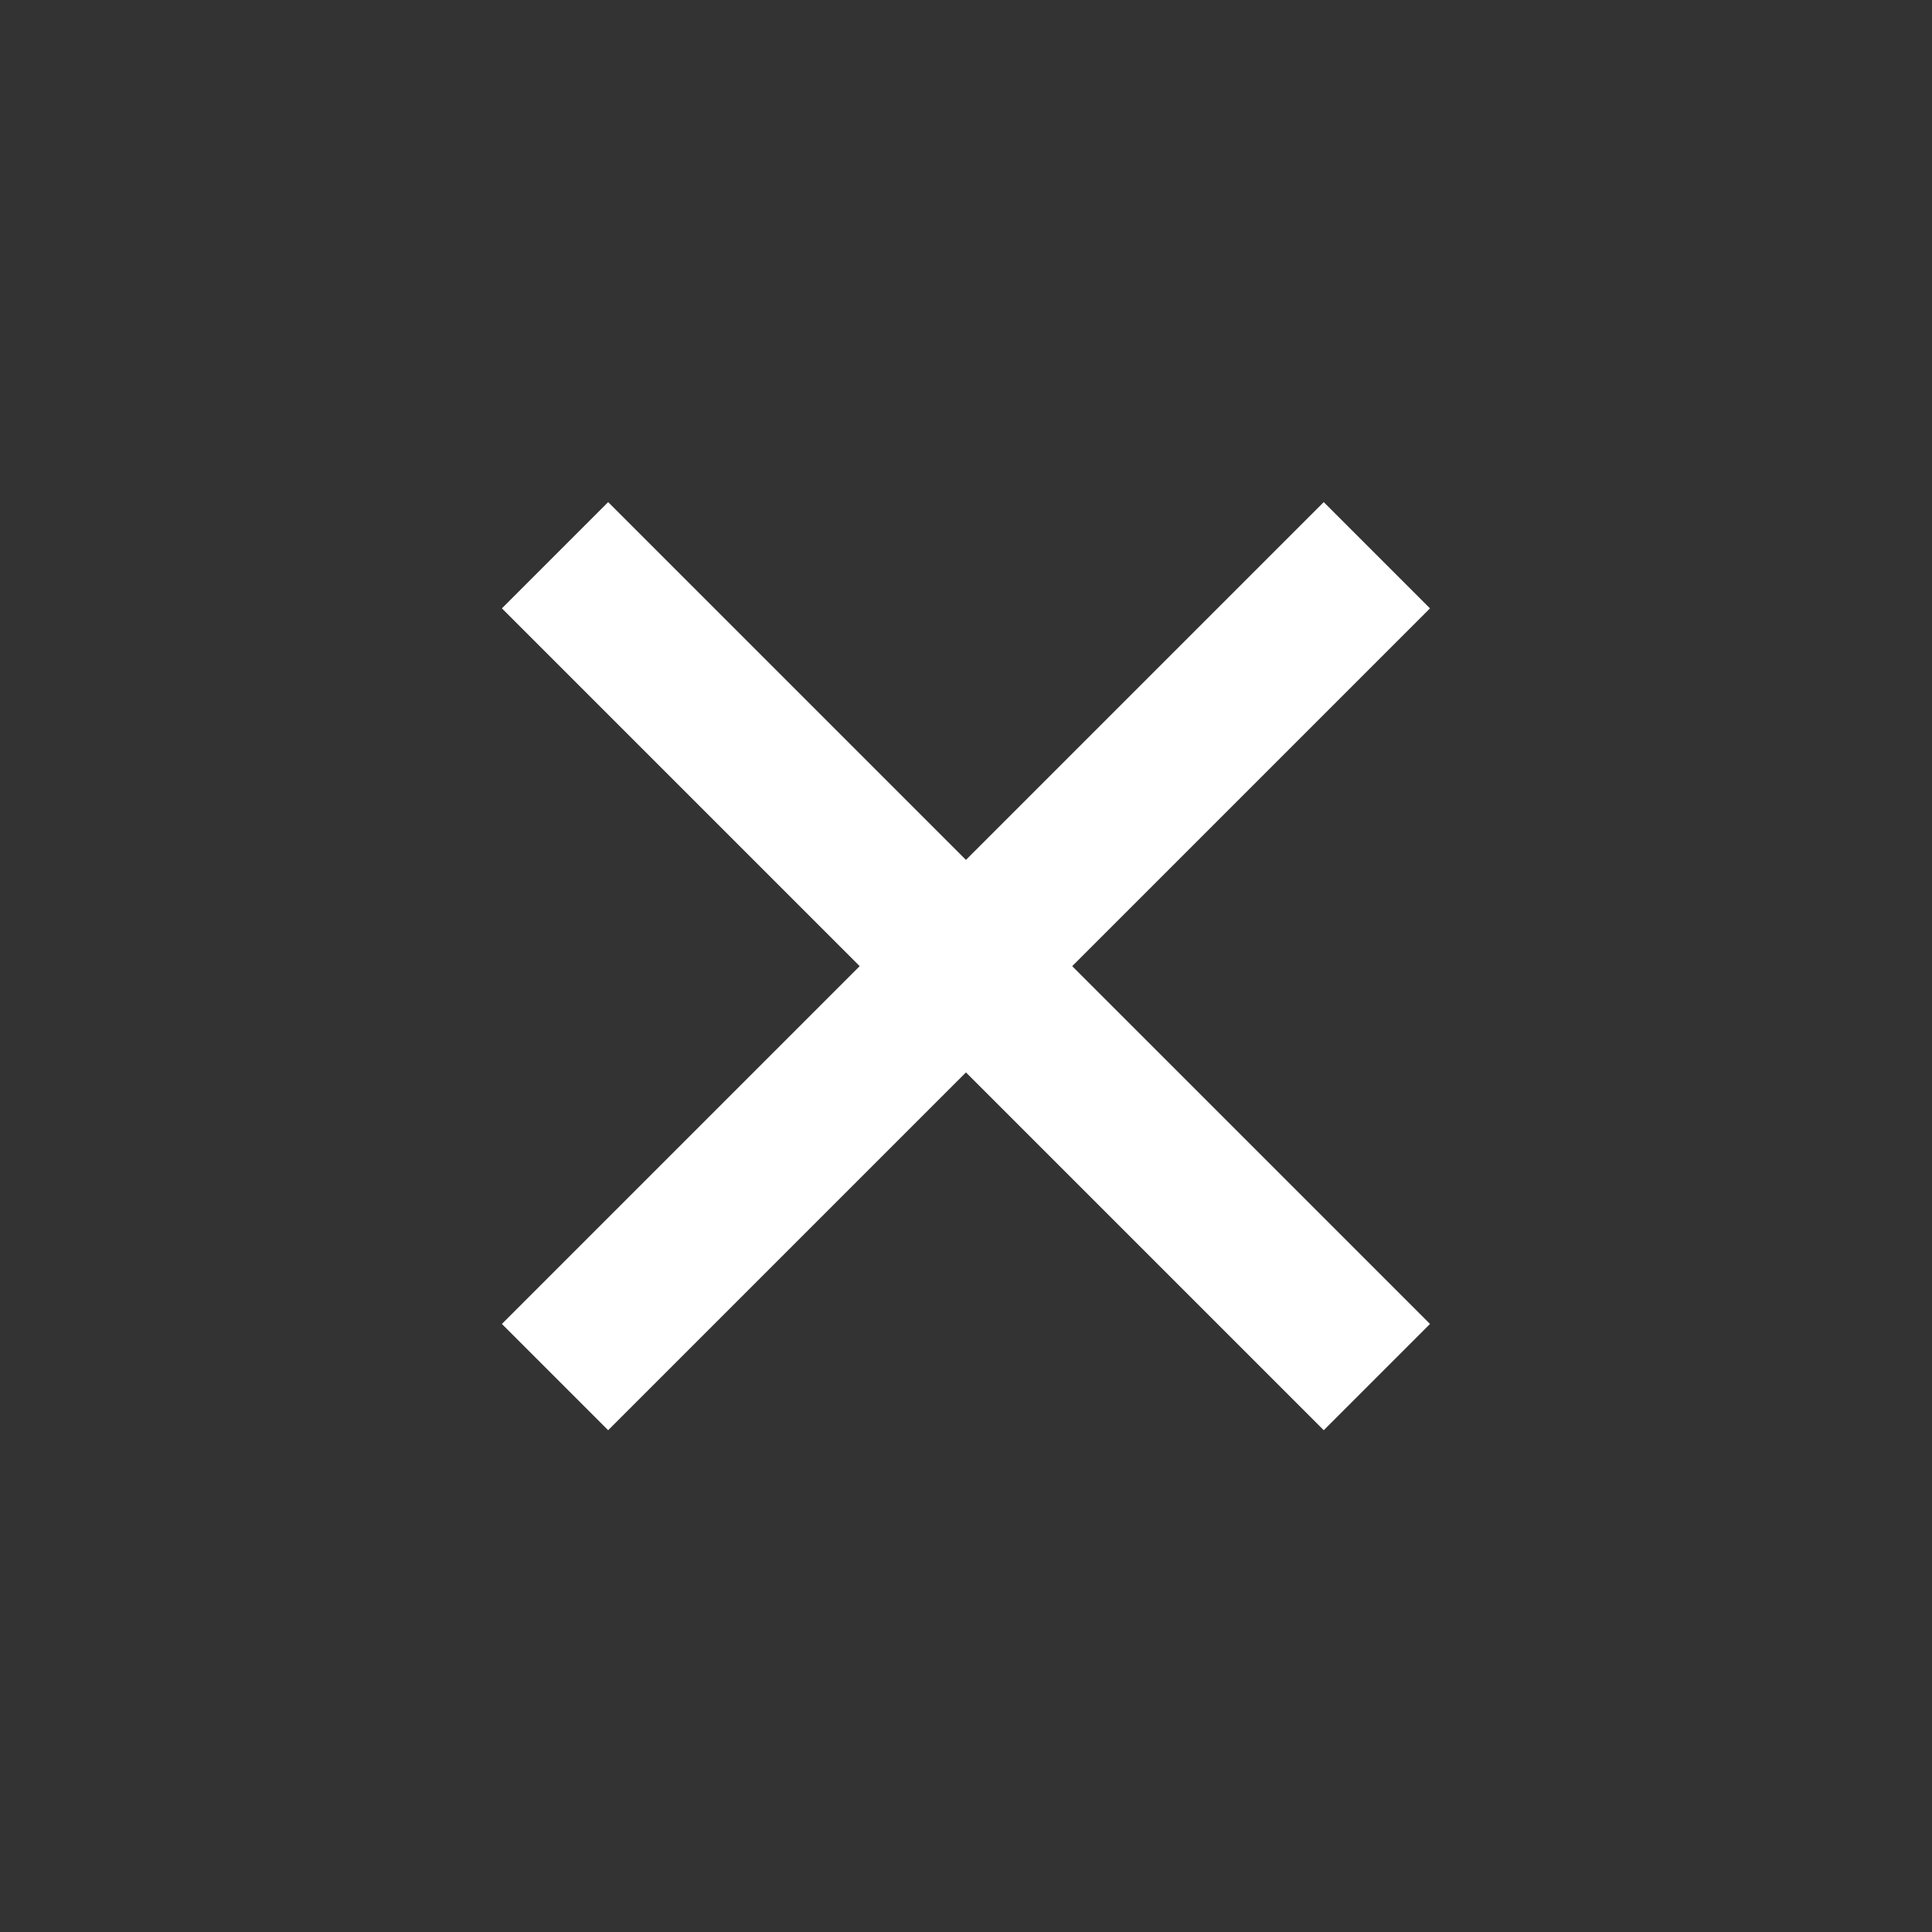 <svg width="18" height="18" viewBox="0 0 18 18" fill="none" xmlns="http://www.w3.org/2000/svg">
<rect x="0" y="0" width="18" height="18" fill="#333333" stroke="none"/>
<circle cx="9" cy="9" r="9" fill=""/>
<path d="M12.333 5.668L9.147 8.854C9.066 8.935 9.066 9.067 9.147 9.149L12.333 12.335" stroke="white" stroke-width="1.4" stroke-linecap="square" stroke-linejoin="round"/>
<path d="M5.666 5.668L8.852 8.854C8.933 8.935 8.933 9.067 8.852 9.149L5.666 12.335" stroke="white" stroke-width="1.4" stroke-linecap="square" stroke-linejoin="round"/>
</svg>
